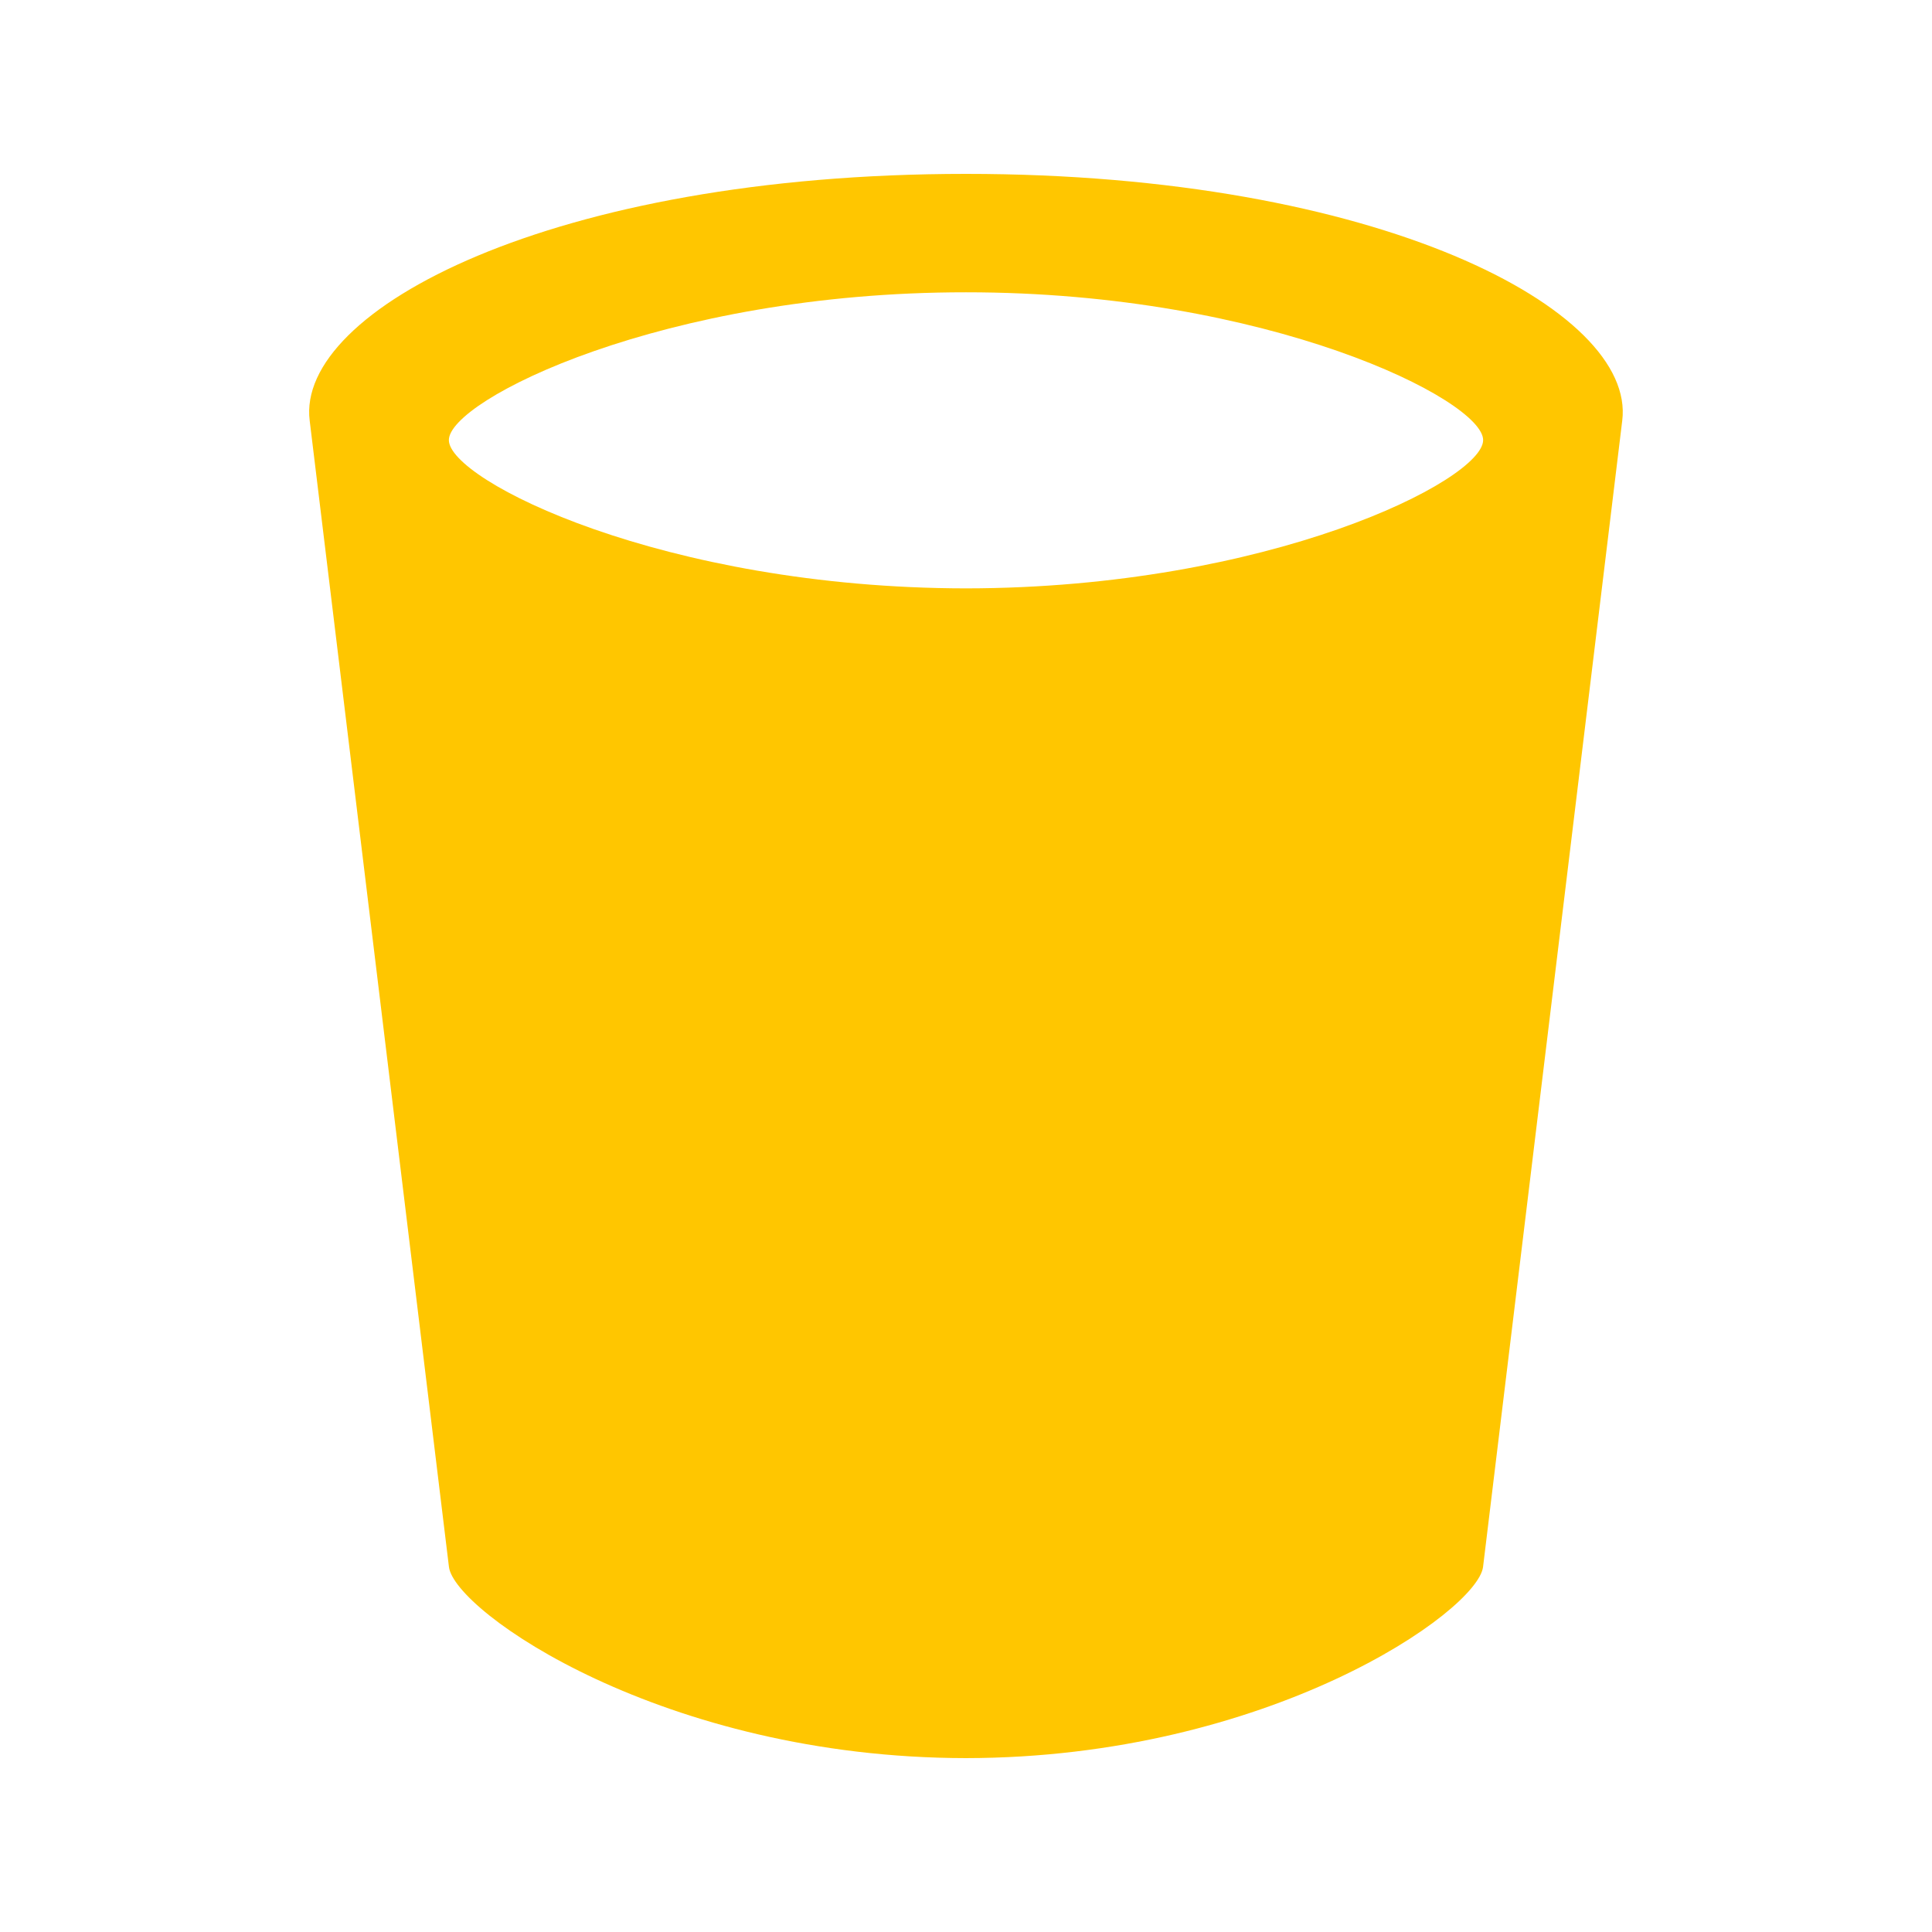<?xml version="1.0" encoding="utf-8"?>
<!-- Generated by IcoMoon.io -->
<!DOCTYPE svg PUBLIC "-//W3C//DTD SVG 1.1//EN" "http://www.w3.org/Graphics/SVG/1.1/DTD/svg11.dtd">
<svg version="1.1" xmlns="http://www.w3.org/2000/svg" xmlns:xlink="http://www.w3.org/1999/xlink" width="24" height="24" viewBox="0 0 24 24">
	<path d="M12 2.16c-5.135 0-8.326 1.692-8.153 3.065l1.73 14.24c0.068 0.554 2.665 2.371 6.422 2.375 3.758-0.004 6.354-1.822 6.424-2.375l1.729-14.24c0.173-1.373-3.017-3.065-8.153-3.065zM12 7.309c-3.757-0.004-6.424-1.342-6.424-1.842-0.001-0.497 2.666-1.838 6.424-1.836 3.757-0.001 6.425 1.339 6.424 1.836 0 0.5-2.665 1.838-6.424 1.842z" fill="#ffc600" />
</svg>
